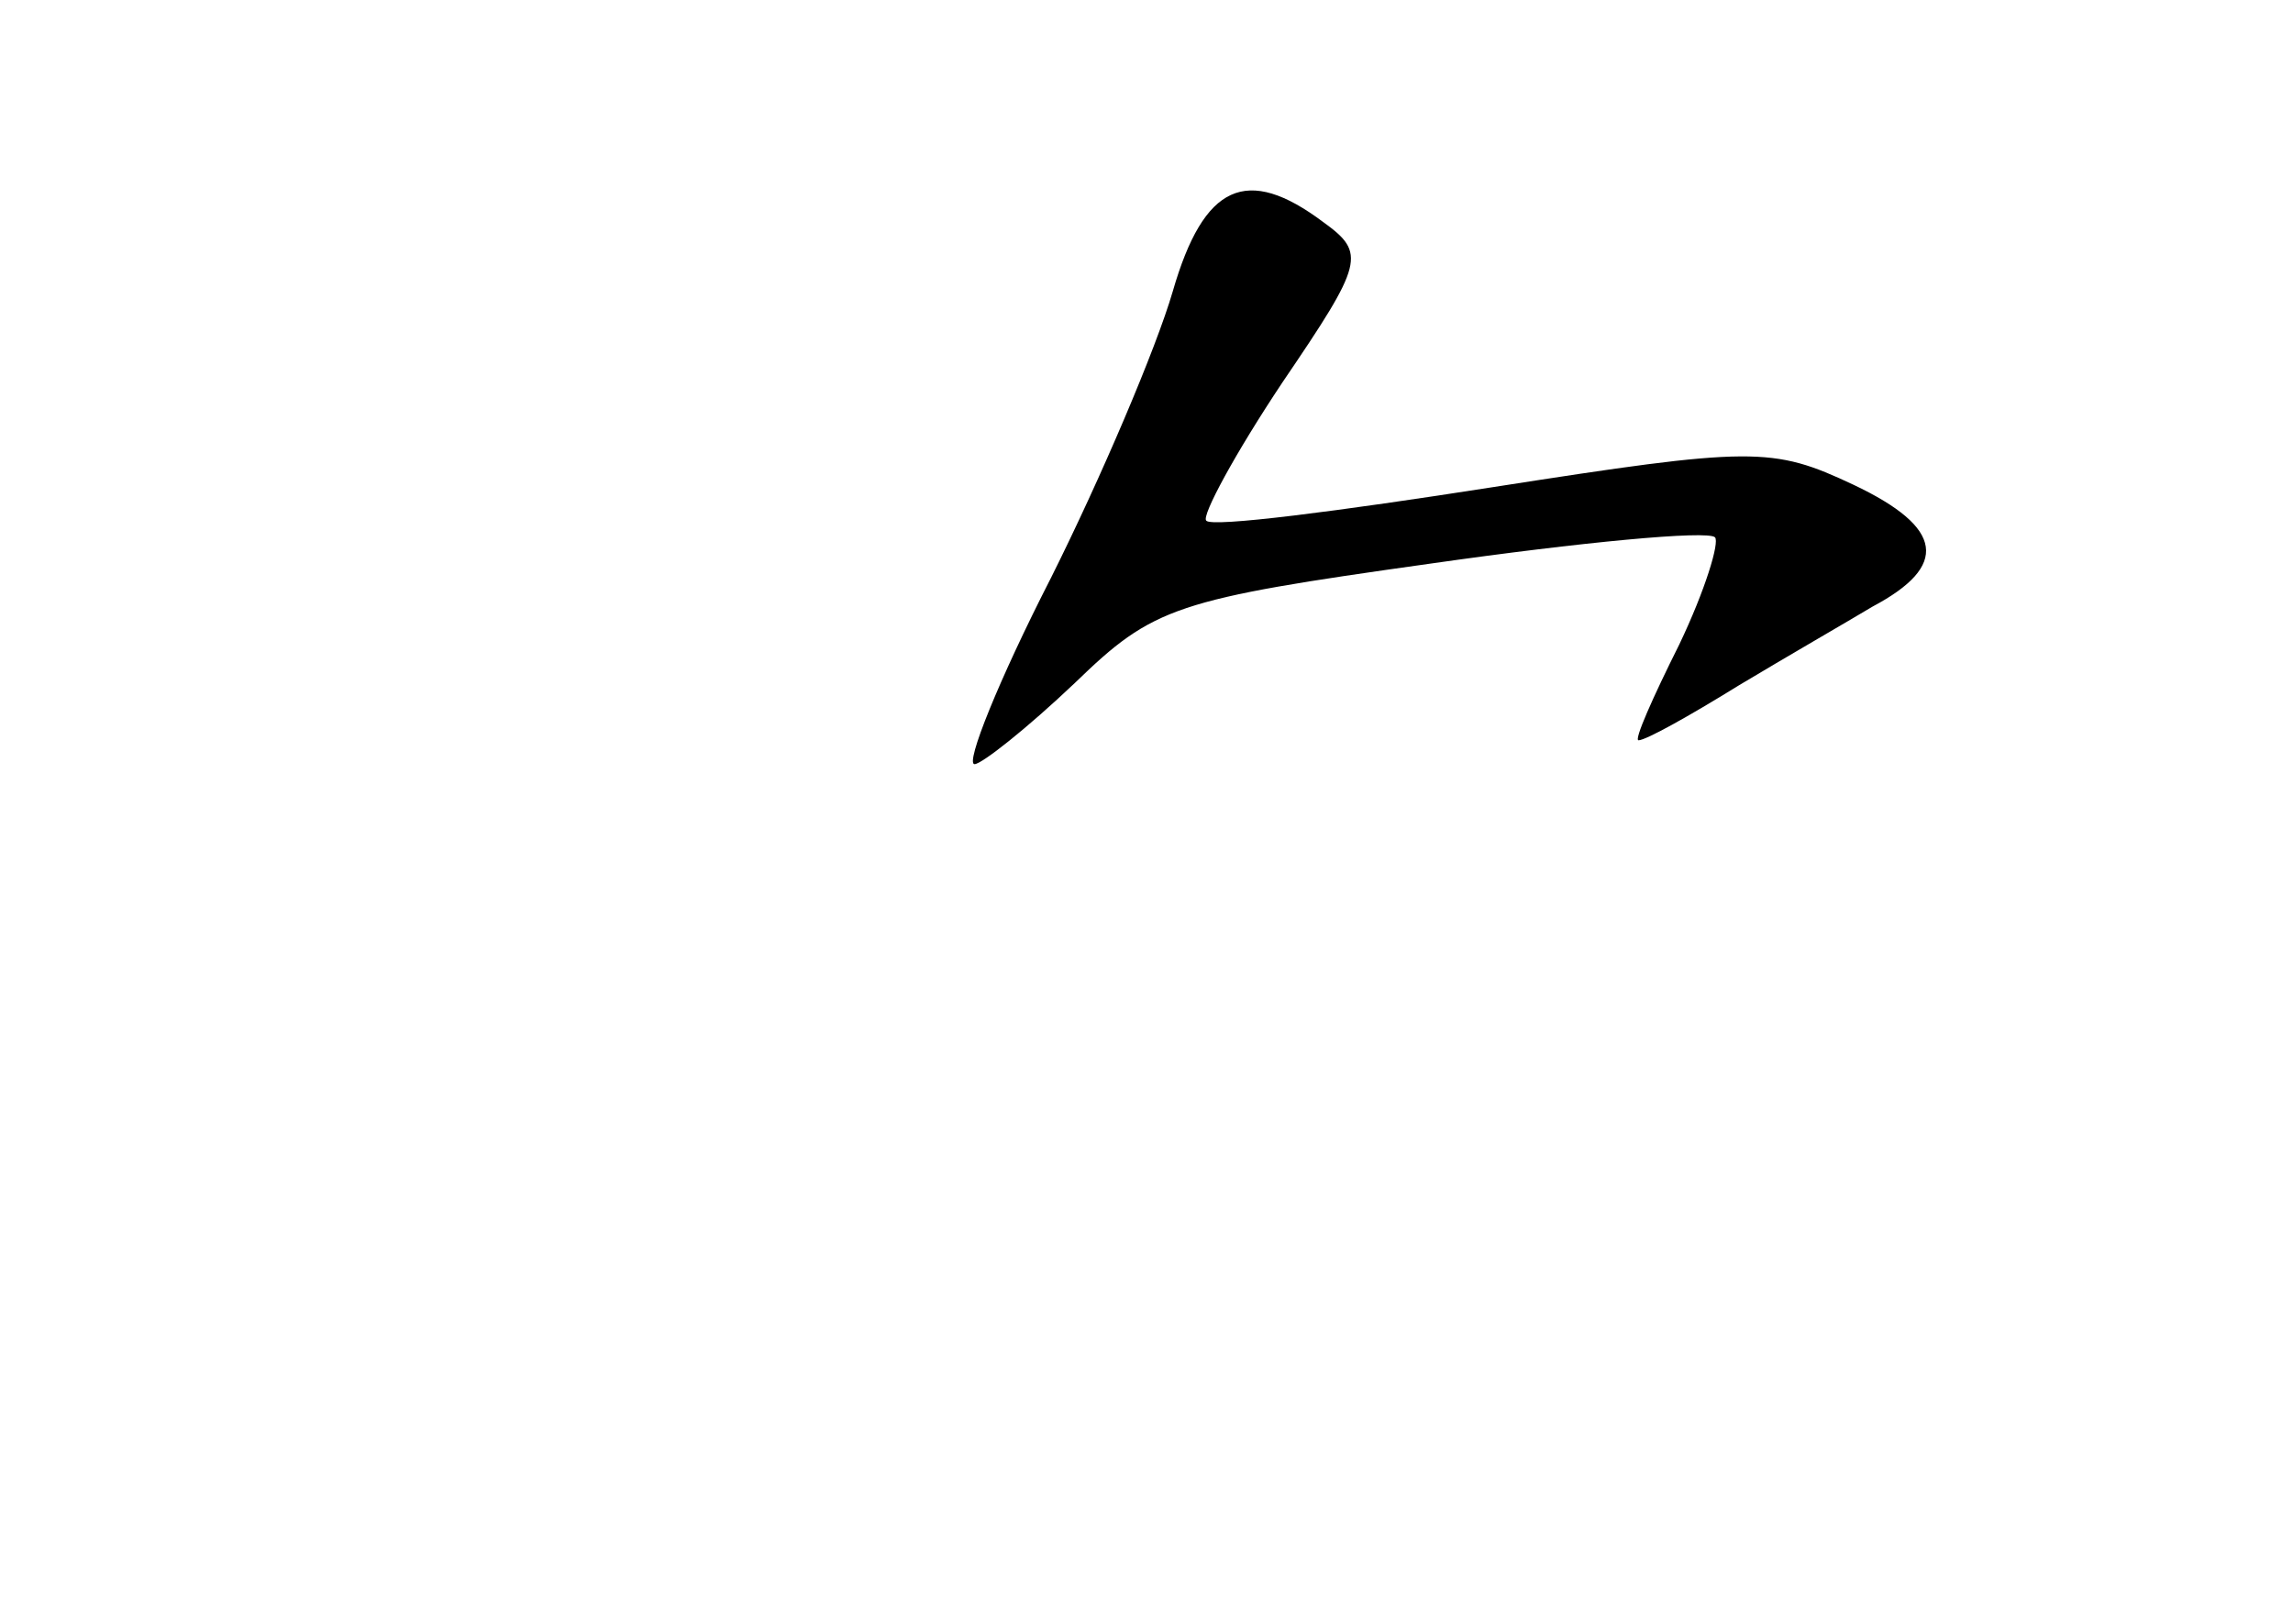 <?xml version="1.0" standalone="no"?>
<!DOCTYPE svg PUBLIC "-//W3C//DTD SVG 20010904//EN"
 "http://www.w3.org/TR/2001/REC-SVG-20010904/DTD/svg10.dtd">
<svg version="1.0" xmlns="http://www.w3.org/2000/svg"
 width="96pt" height="68pt" viewBox="0 0 96 68"
 preserveAspectRatio="xMidYMid meet">
<g transform="translate(0,68) scale(0.1,-0.1)"
fill="#000000" stroke="none">
<path d="M491 558 c-7 -24 -30 -78 -51 -120 -22 -43 -36 -78 -32 -78 3 0 22
15 42 34 33 32 42 35 149 50 63 9 116 14 119 11 2 -2 -4 -22 -15 -45 -11 -22
-19 -40 -17 -40 3 0 21 10 42 23 20 12 46 27 56 33 32 17 30 33 -8 51 -34 16
-42 16 -151 -1 -64 -10 -118 -17 -120 -14 -2 2 12 28 32 58 34 50 35 54 17 67
-32 24 -50 16 -63 -29z"/>
</g>
</svg>
